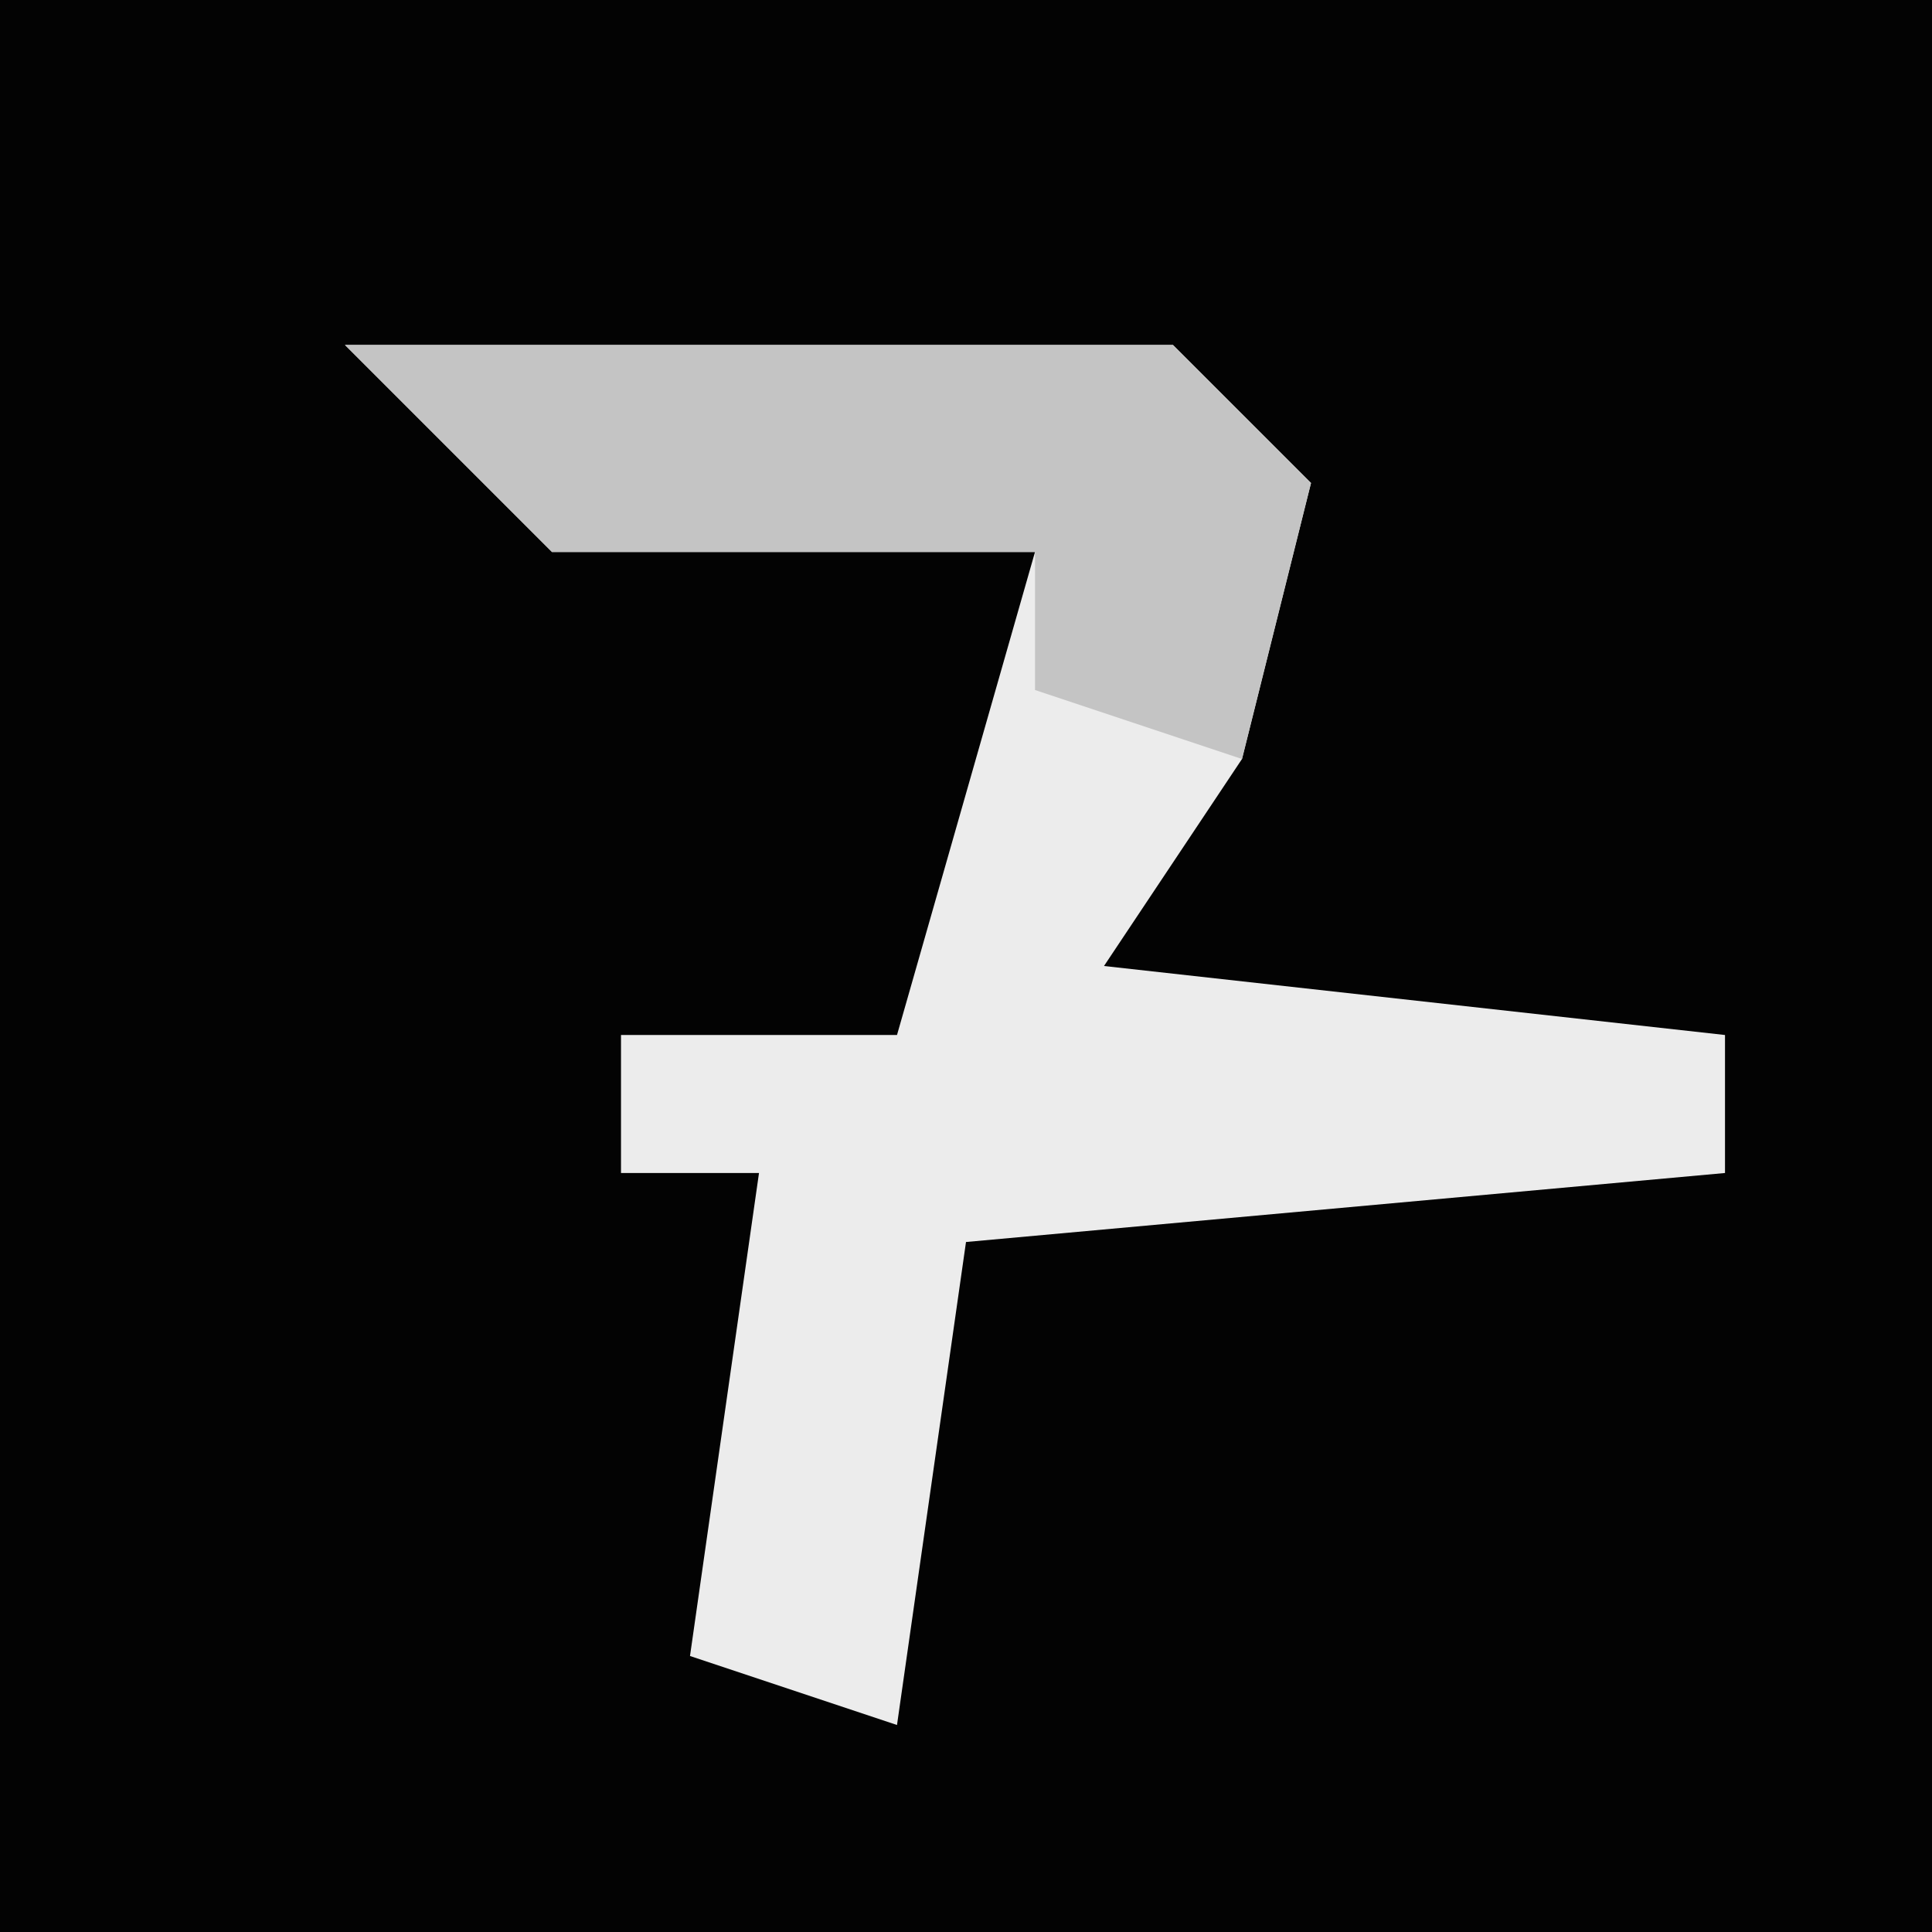 <?xml version="1.0" encoding="UTF-8"?>
<svg version="1.1" xmlns="http://www.w3.org/2000/svg" width="28" height="28">
<path d="M0,0 L28,0 L28,28 L0,28 Z " fill="#030303" transform="translate(0,0)"/>
<path d="M0,0 L12,0 L14,2 L13,6 L11,9 L20,10 L20,12 L9,13 L8,20 L5,19 L6,12 L4,12 L4,10 L8,10 L10,3 L3,3 Z " fill="#ECECEC" transform="translate(5,5)"/>
<path d="M0,0 L12,0 L14,2 L13,6 L10,5 L10,3 L3,3 Z " fill="#C4C4C4" transform="translate(5,5)"/>
</svg>
